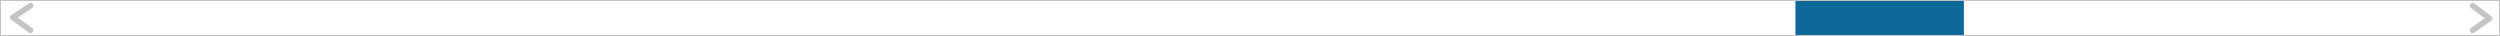 <?xml version="1.0" encoding="utf-8"?>
<!-- Generator: Adobe Illustrator 26.2.1, SVG Export Plug-In . SVG Version: 6.00 Build 0)  -->
<svg version="1.1" id="Ebene_1" xmlns="http://www.w3.org/2000/svg" xmlns:xlink="http://www.w3.org/1999/xlink" x="0px" y="0px"
	 width="1321.026px" height="19px" viewBox="0 0 1321.026 19" enable-background="new 0 0 1321.026 19" xml:space="preserve">
<rect x="0" y="0" width="1321.026" height="19" fill="#333333" stroke="none"/>
<rect x="0.25" y="0.251" fill="#FFFFFF" width="1320.525" height="18.499"/>
<rect x="0.25" y="0.25" fill="none" stroke="#C4C4C4" stroke-width="0.5" stroke-linecap="round" width="1320.526" height="18.5"/>
<polyline fill="none" stroke="#C4C4C4" stroke-width="3" stroke-linecap="round" stroke-linejoin="round" points="16.141,3 
	6.748,9.25 16.141,16 "/>
<rect fill="none" width="1321.026" height="19"/>
<rect x="948.721" y="0.524" fill="#0D699A" width="89.036" height="17.951"/>
<polyline fill="none" stroke="#C4C4C4" stroke-width="3" stroke-linecap="round" stroke-linejoin="round" points="1306.526,16 
	1315.526,9.75 1306.526,3 "/>
<rect fill="none" width="1321.026" height="19"/>
</svg>
